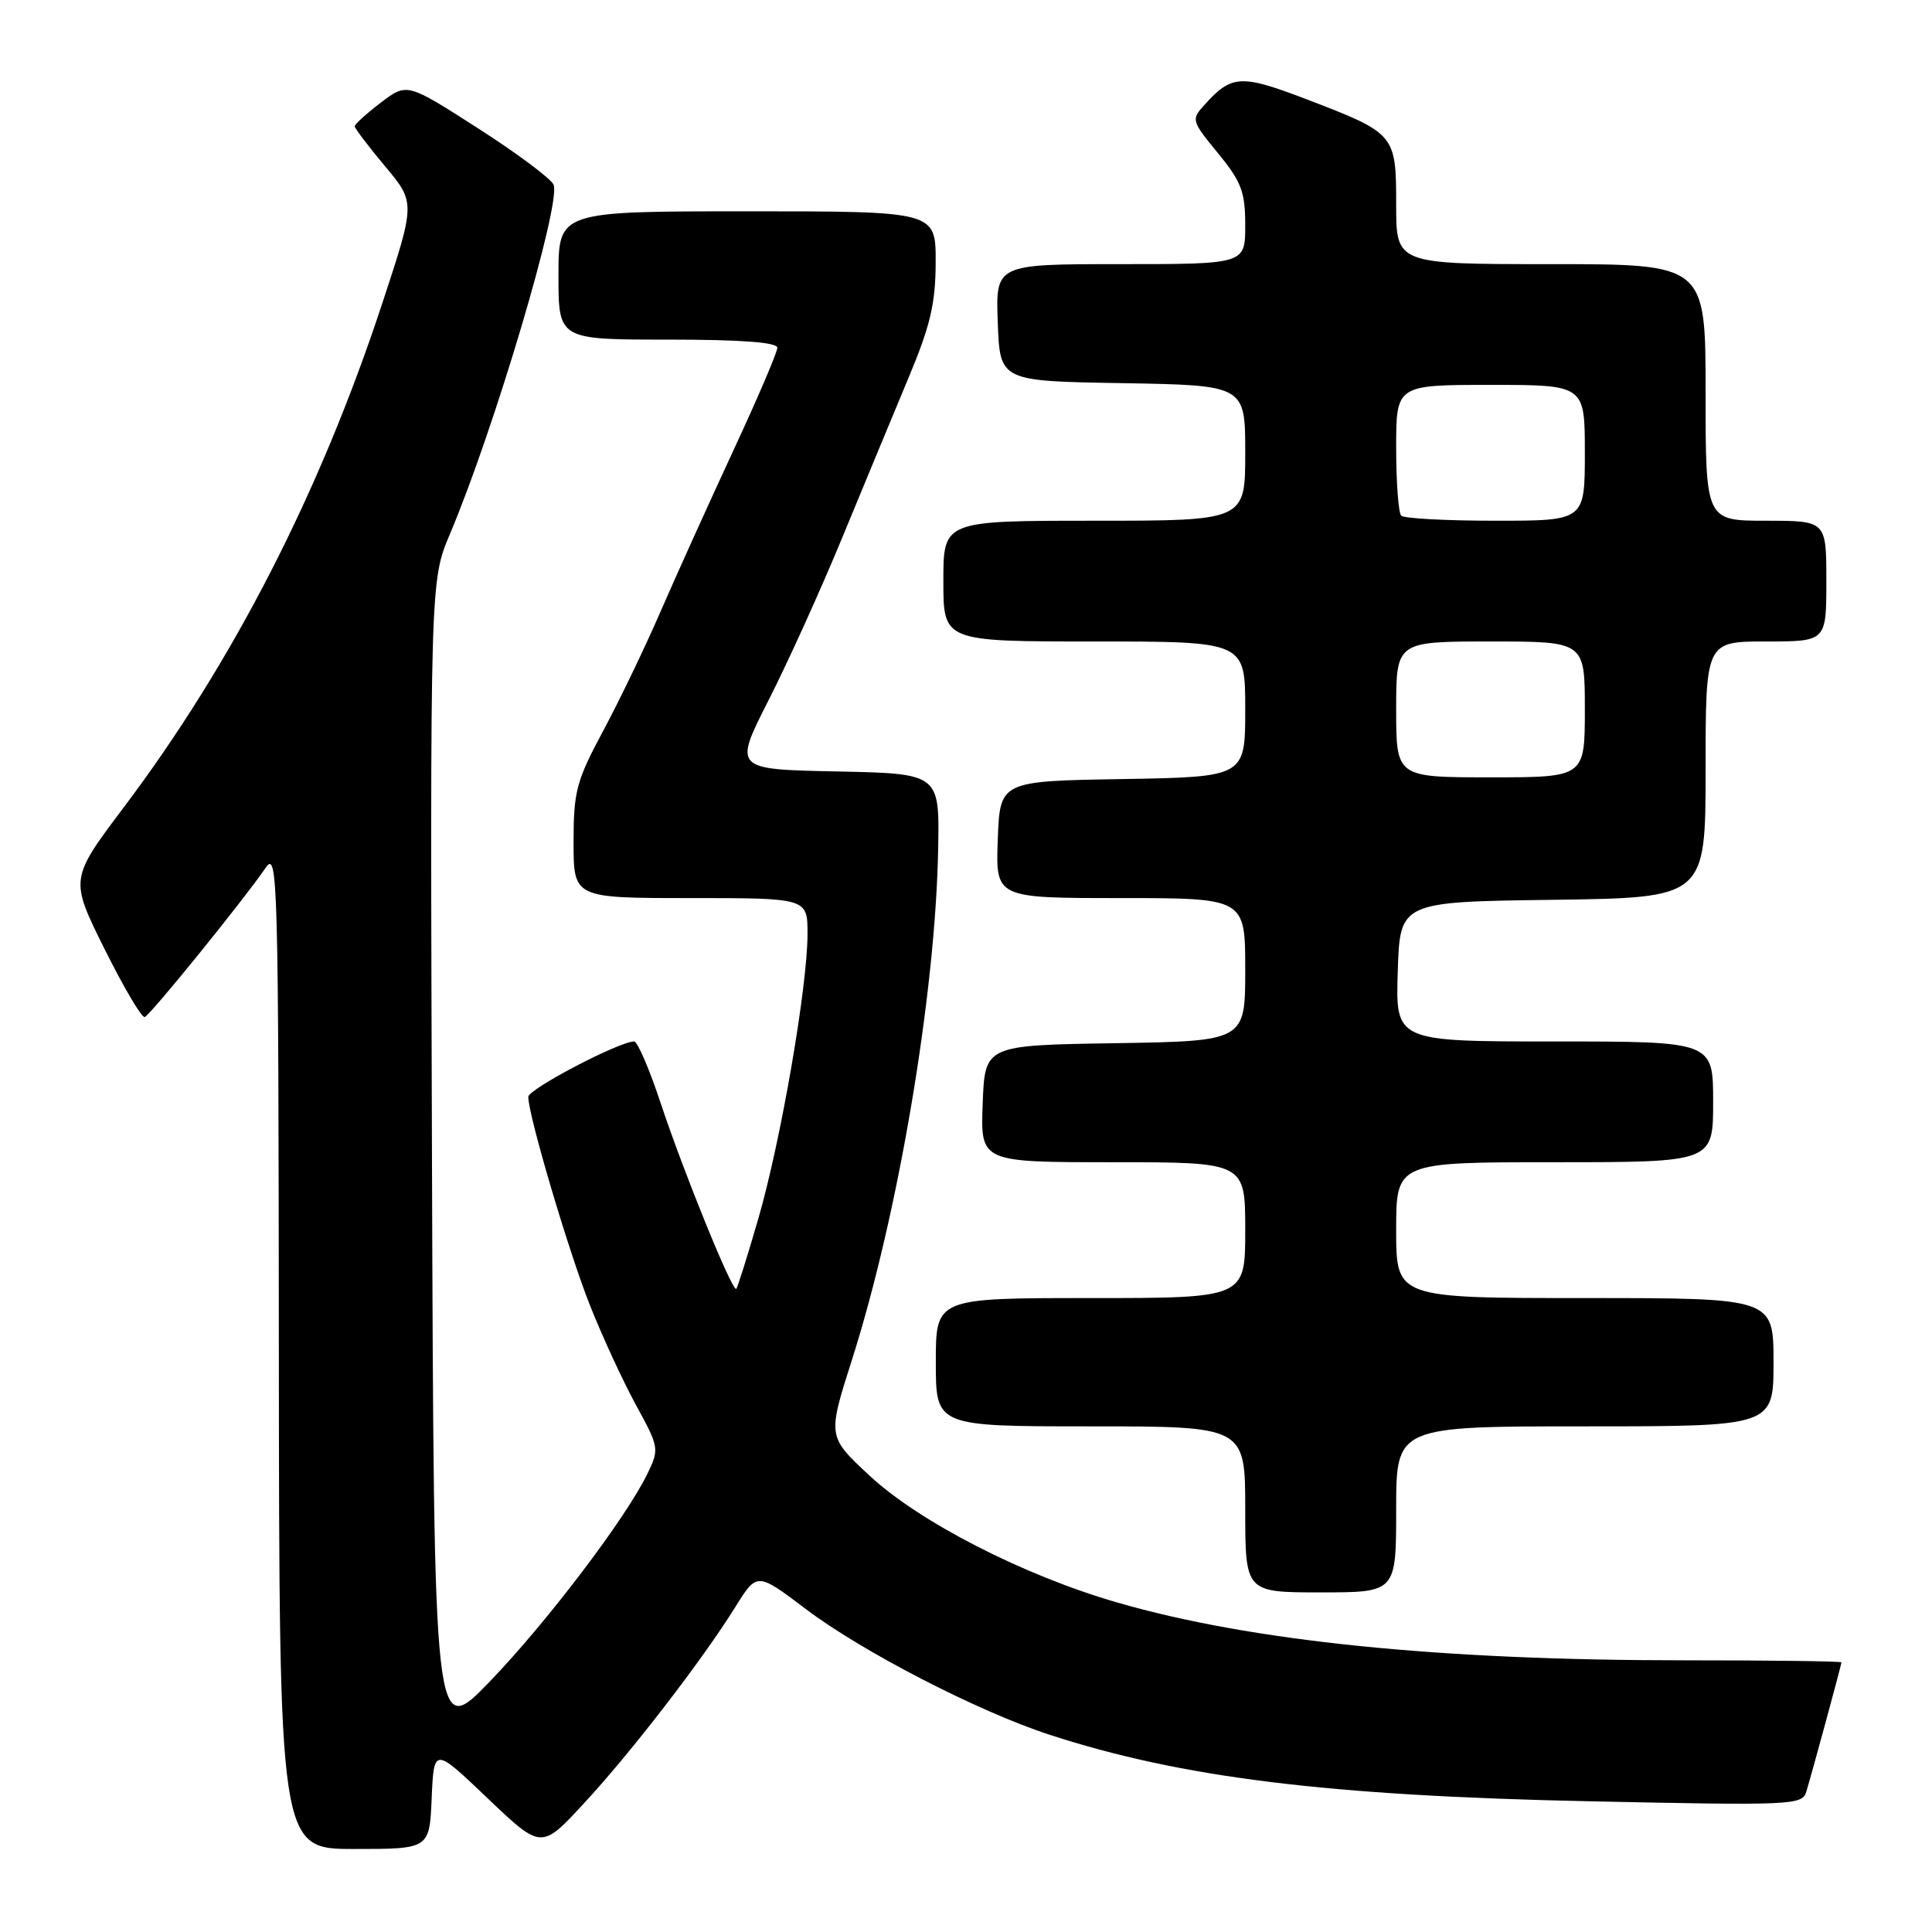 <?xml version="1.0" encoding="UTF-8" standalone="no"?>
<!DOCTYPE svg PUBLIC "-//W3C//DTD SVG 1.1//EN" "http://www.w3.org/Graphics/SVG/1.1/DTD/svg11.dtd" >
<svg xmlns="http://www.w3.org/2000/svg" xmlns:xlink="http://www.w3.org/1999/xlink" version="1.1" viewBox="0 0 256 256">
 <g >
 <path fill="currentColor"
d=" M 57.20 238.25 C 57.50 231.50 57.50 231.50 64.61 238.28 C 71.73 245.06 71.73 245.06 77.35 238.98 C 83.61 232.23 93.08 219.94 97.45 212.91 C 100.31 208.32 100.31 208.32 106.78 213.21 C 114.22 218.84 129.55 226.75 139.00 229.84 C 156.51 235.55 175.92 237.95 210.64 238.68 C 237.64 239.25 238.80 239.20 239.35 237.39 C 240.21 234.52 244.00 220.58 244.00 220.27 C 244.00 220.12 234.62 220.00 223.15 220.00 C 190.57 220.00 165.78 217.47 148.00 212.33 C 135.65 208.76 121.81 201.67 115.22 195.53 C 109.65 190.35 109.65 190.35 112.87 180.24 C 119.02 160.98 123.96 131.74 124.31 112.50 C 124.50 102.50 124.50 102.50 110.85 102.22 C 97.19 101.94 97.19 101.94 101.87 92.72 C 104.45 87.65 108.87 77.88 111.70 71.00 C 114.54 64.12 118.46 54.67 120.41 50.00 C 123.28 43.14 123.97 40.20 123.98 34.75 C 124.00 28.00 124.00 28.00 99.00 28.00 C 74.00 28.00 74.00 28.00 74.00 36.50 C 74.00 45.00 74.00 45.00 88.50 45.00 C 98.25 45.00 103.00 45.36 103.00 46.08 C 103.00 46.68 100.35 52.87 97.11 59.83 C 93.88 66.80 89.57 76.33 87.54 81.00 C 85.52 85.67 82.09 92.80 79.93 96.83 C 76.37 103.47 76.00 104.85 76.00 111.58 C 76.00 119.00 76.00 119.00 91.50 119.00 C 107.00 119.00 107.00 119.00 107.00 123.75 C 107.00 130.73 103.47 151.17 100.48 161.48 C 99.05 166.42 97.73 170.60 97.56 170.78 C 97.07 171.27 90.63 155.46 87.57 146.25 C 86.07 141.71 84.47 138.00 84.03 138.00 C 82.05 138.00 70.00 144.31 70.00 145.34 C 70.00 147.78 75.32 165.76 78.17 172.96 C 79.82 177.11 82.57 183.07 84.29 186.21 C 87.32 191.74 87.37 192.01 85.82 195.21 C 82.99 201.09 72.49 214.93 64.91 222.80 C 57.50 230.48 57.50 230.48 57.24 153.72 C 56.99 76.97 56.99 76.97 59.63 70.73 C 65.50 56.84 74.34 27.06 73.36 24.49 C 73.06 23.71 68.56 20.35 63.37 17.02 C 53.92 10.96 53.92 10.96 50.46 13.60 C 48.56 15.05 47.00 16.46 47.00 16.73 C 47.00 17.00 48.81 19.39 51.02 22.03 C 55.05 26.84 55.05 26.84 50.66 40.17 C 42.40 65.27 30.87 87.76 16.39 106.99 C 9.25 116.48 9.25 116.48 13.85 125.74 C 16.39 130.84 18.78 134.90 19.18 134.76 C 19.94 134.49 32.28 119.25 35.20 114.99 C 36.80 112.64 36.90 116.12 36.95 178.75 C 37.00 245.00 37.00 245.00 46.95 245.00 C 56.91 245.00 56.91 245.00 57.20 238.25 Z  M 185.00 200.00 C 185.00 189.00 185.00 189.00 210.00 189.00 C 235.00 189.00 235.00 189.00 235.00 180.50 C 235.00 172.00 235.00 172.00 210.00 172.00 C 185.00 172.00 185.00 172.00 185.00 163.00 C 185.00 154.00 185.00 154.00 206.00 154.00 C 227.00 154.00 227.00 154.00 227.00 146.00 C 227.00 138.00 227.00 138.00 205.96 138.00 C 184.92 138.00 184.92 138.00 185.21 128.75 C 185.50 119.50 185.50 119.50 205.75 119.23 C 226.00 118.96 226.00 118.96 226.00 101.98 C 226.00 85.00 226.00 85.00 234.00 85.00 C 242.00 85.00 242.00 85.00 242.00 77.00 C 242.00 69.00 242.00 69.00 234.00 69.00 C 226.00 69.00 226.00 69.00 226.00 52.00 C 226.00 35.00 226.00 35.00 205.50 35.00 C 185.00 35.00 185.00 35.00 185.00 27.15 C 185.00 17.78 184.90 17.67 173.19 13.18 C 164.43 9.83 163.22 9.89 159.63 13.86 C 157.82 15.86 157.85 15.98 161.39 20.30 C 164.50 24.09 165.00 25.42 165.00 29.85 C 165.00 35.00 165.00 35.00 148.46 35.00 C 131.92 35.00 131.92 35.00 132.21 42.75 C 132.50 50.50 132.50 50.50 148.75 50.77 C 165.00 51.05 165.00 51.05 165.00 60.02 C 165.00 69.00 165.00 69.00 145.00 69.00 C 125.00 69.00 125.00 69.00 125.00 77.00 C 125.00 85.00 125.00 85.00 145.00 85.00 C 165.00 85.00 165.00 85.00 165.00 93.98 C 165.00 102.95 165.00 102.95 148.75 103.23 C 132.50 103.50 132.50 103.50 132.21 111.25 C 131.92 119.00 131.92 119.00 148.46 119.00 C 165.00 119.00 165.00 119.00 165.00 128.48 C 165.00 137.95 165.00 137.95 147.75 138.23 C 130.50 138.50 130.50 138.50 130.21 146.25 C 129.92 154.00 129.92 154.00 147.46 154.00 C 165.00 154.00 165.00 154.00 165.00 163.00 C 165.00 172.00 165.00 172.00 144.50 172.00 C 124.00 172.00 124.00 172.00 124.00 180.50 C 124.00 189.00 124.00 189.00 144.50 189.00 C 165.00 189.00 165.00 189.00 165.00 200.00 C 165.00 211.00 165.00 211.00 175.00 211.00 C 185.00 211.00 185.00 211.00 185.00 200.00 Z  M 185.00 94.00 C 185.00 85.00 185.00 85.00 197.50 85.00 C 210.00 85.00 210.00 85.00 210.00 94.00 C 210.00 103.00 210.00 103.00 197.50 103.00 C 185.00 103.00 185.00 103.00 185.00 94.00 Z  M 185.67 68.33 C 185.30 67.97 185.00 63.92 185.00 59.33 C 185.00 51.00 185.00 51.00 197.50 51.00 C 210.00 51.00 210.00 51.00 210.00 60.00 C 210.00 69.00 210.00 69.00 198.17 69.00 C 191.66 69.00 186.03 68.70 185.67 68.33 Z "/>
</g>
</svg>